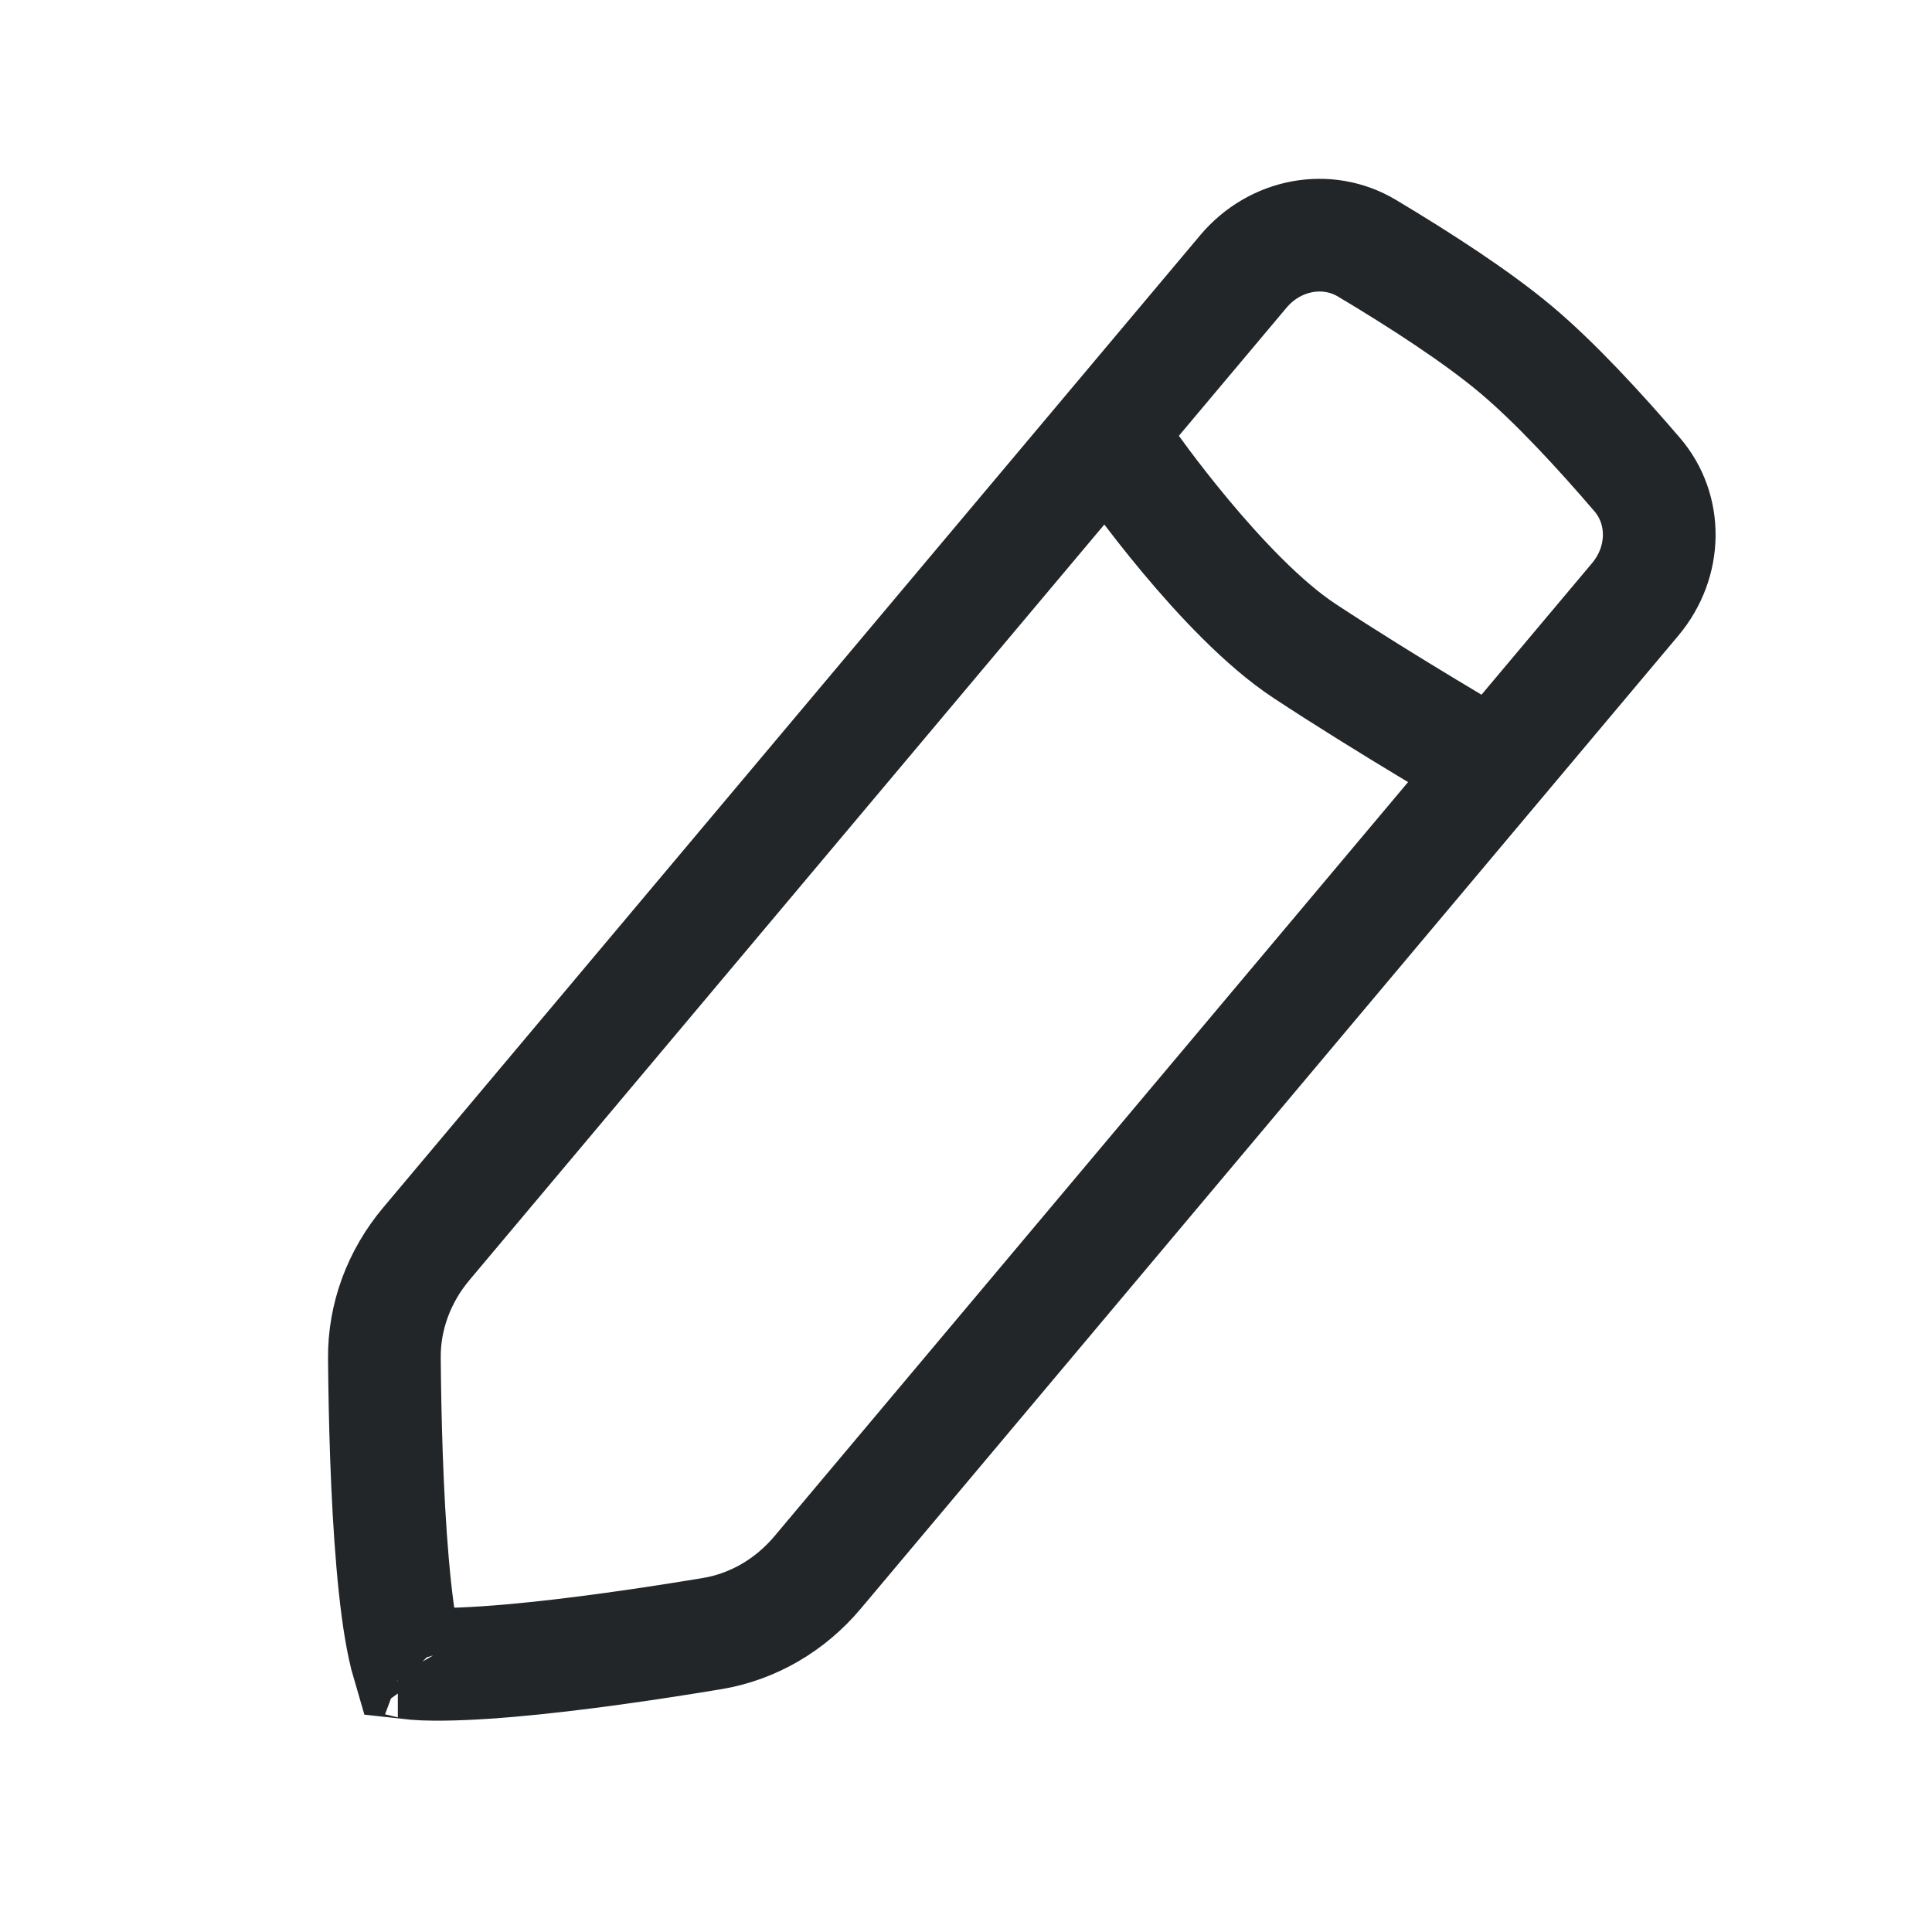 <svg width="24" height="24" viewBox="0 0 24 24" fill="none" xmlns="http://www.w3.org/2000/svg">
<path d="M20.312 7.447L10.157 19.533C9.816 19.939 9.353 20.209 8.846 20.293C8.124 20.413 7.156 20.558 6.324 20.63C5.906 20.666 5.542 20.682 5.269 20.672C5.187 20.668 5.12 20.663 5.067 20.657C5.052 20.606 5.035 20.541 5.018 20.46C4.96 20.193 4.913 19.832 4.877 19.414C4.805 18.582 4.781 17.603 4.775 16.872C4.77 16.358 4.956 15.855 5.297 15.45L15.444 3.374C15.84 2.902 16.488 2.789 16.98 3.083C17.63 3.471 18.344 3.932 18.833 4.343C19.314 4.747 19.866 5.345 20.339 5.897C20.707 6.326 20.707 6.977 20.312 7.447ZM4.942 20.633C4.942 20.633 4.944 20.633 4.948 20.635C4.944 20.634 4.942 20.633 4.942 20.633ZM5.11 20.771C5.112 20.774 5.113 20.776 5.113 20.776C5.113 20.776 5.112 20.775 5.11 20.771Z" stroke="#222628" stroke-width="1.4"/>
<path d="M14.012 5.733C14.012 5.733 15.183 7.414 16.206 8.087C17.228 8.76 18.5 9.5 18.5 9.5" stroke="#222628" stroke-width="1.4" stroke-linecap="round"/>
</svg>
